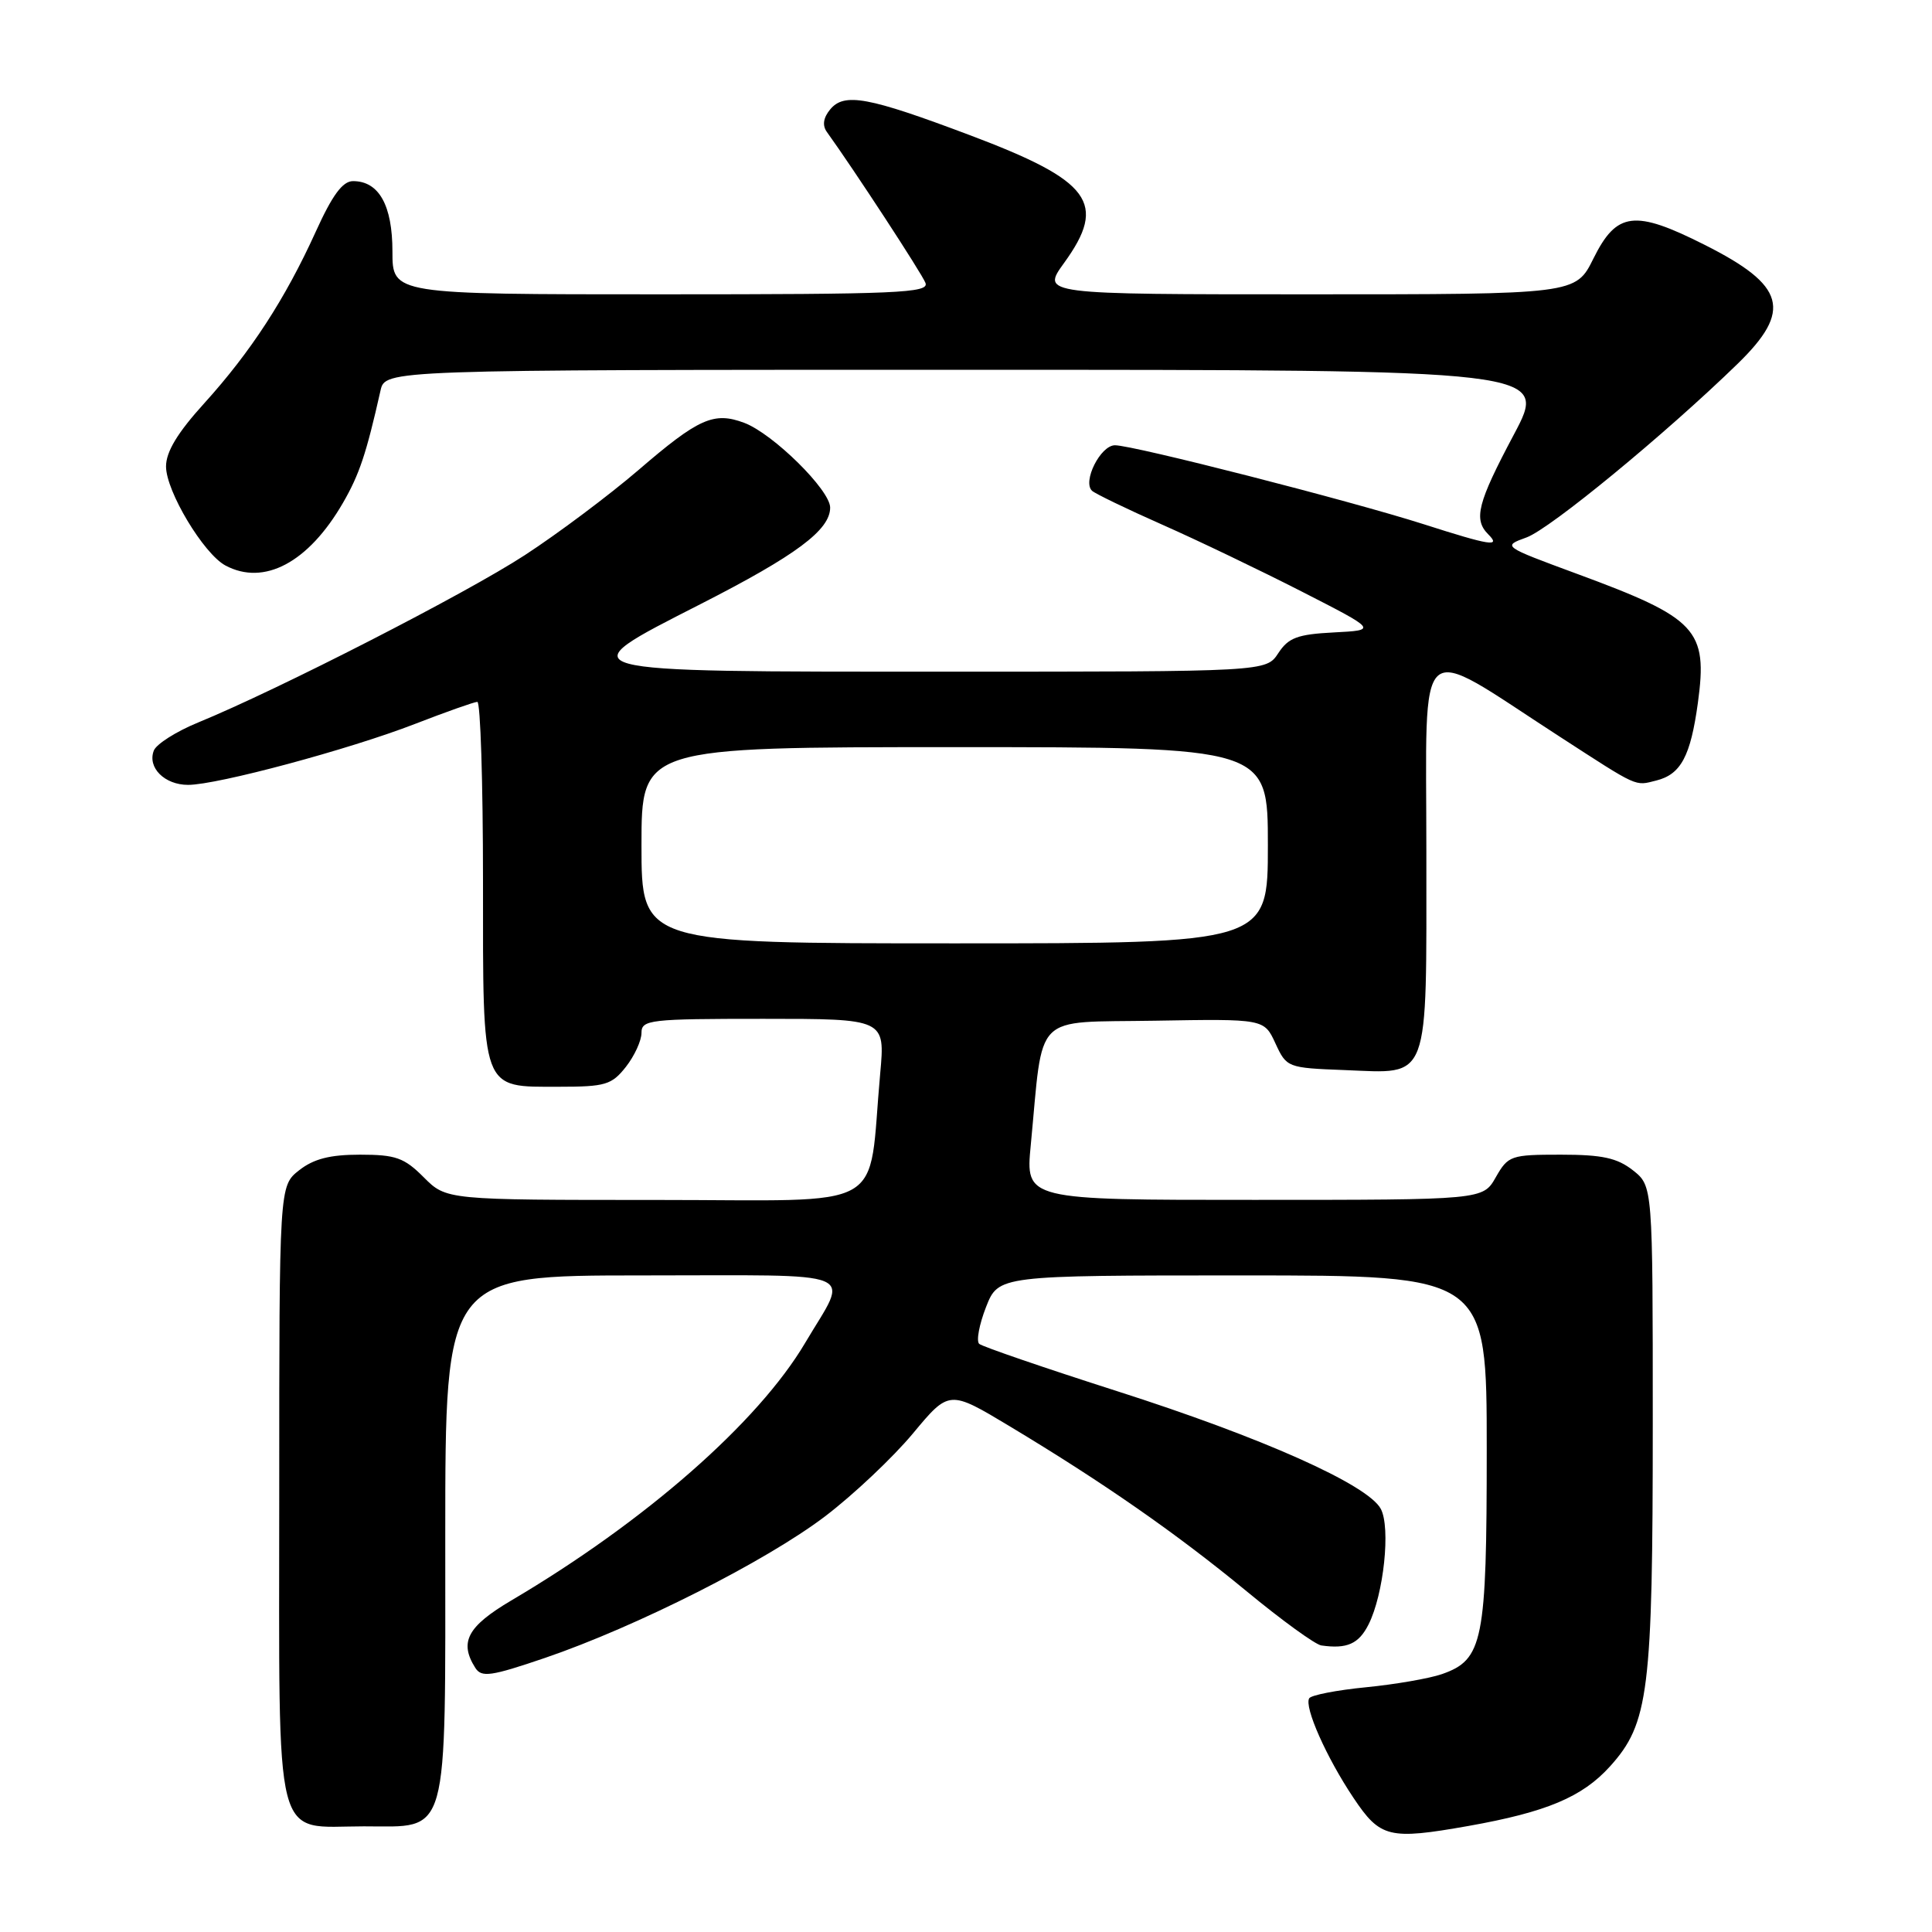 <?xml version="1.0" encoding="UTF-8" standalone="no"?>
<!DOCTYPE svg PUBLIC "-//W3C//DTD SVG 1.1//EN" "http://www.w3.org/Graphics/SVG/1.1/DTD/svg11.dtd" >
<svg xmlns="http://www.w3.org/2000/svg" xmlns:xlink="http://www.w3.org/1999/xlink" version="1.1" viewBox="0 0 256 256">
 <g >
 <path fill="currentColor"
d=" M 194.57 241.95 C 204.92 240.11 209.66 238.12 213.33 234.06 C 218.48 228.36 219.00 224.17 219.00 188.52 C 219.00 157.15 219.00 157.15 216.37 155.07 C 214.28 153.43 212.30 153.00 206.82 153.00 C 200.19 153.00 199.84 153.12 198.20 155.99 C 196.50 158.99 196.50 158.99 166.19 158.99 C 135.88 159.00 135.88 159.00 136.58 151.75 C 138.29 133.91 136.67 135.53 153.01 135.25 C 167.50 135.00 167.50 135.00 169.00 138.25 C 170.48 141.46 170.60 141.50 178.14 141.79 C 189.60 142.23 189.00 143.81 189.00 112.89 C 189.00 83.56 187.29 85.06 206.50 97.50 C 217.22 104.44 216.57 104.15 219.48 103.42 C 222.73 102.60 224.01 100.20 224.98 93.12 C 226.30 83.42 224.89 81.91 208.97 76.04 C 199.06 72.38 199.06 72.38 202.28 71.21 C 205.41 70.07 220.68 57.51 230.25 48.20 C 237.51 41.13 236.60 37.84 225.87 32.44 C 216.59 27.76 214.22 28.05 211.14 34.25 C 208.79 39.00 208.79 39.00 173.39 39.00 C 137.99 39.00 137.99 39.00 140.99 34.85 C 146.75 26.90 144.60 23.97 128.51 17.91 C 115.03 12.83 111.87 12.25 110.01 14.49 C 109.09 15.60 108.94 16.61 109.56 17.48 C 113.14 22.45 122.16 36.25 122.63 37.49 C 123.14 38.82 118.97 39.00 87.61 39.00 C 52.00 39.00 52.00 39.00 52.00 33.33 C 52.00 27.20 50.21 24.00 46.78 24.00 C 45.40 24.00 44.04 25.84 41.83 30.72 C 37.80 39.59 33.25 46.60 27.07 53.43 C 23.52 57.34 22.00 59.86 22.00 61.81 C 22.00 65.09 26.98 73.38 29.87 74.93 C 34.99 77.67 40.87 74.54 45.44 66.64 C 47.61 62.89 48.53 60.15 50.42 51.75 C 51.04 49.00 51.04 49.00 128.10 49.00 C 205.16 49.00 205.16 49.00 200.58 57.61 C 195.78 66.64 195.22 68.82 197.20 70.80 C 198.92 72.52 197.51 72.30 188.61 69.45 C 178.83 66.33 150.17 59.00 147.74 59.00 C 145.82 59.00 143.39 63.84 144.71 65.04 C 145.15 65.43 149.32 67.45 154.00 69.52 C 158.68 71.59 167.00 75.58 172.50 78.39 C 182.50 83.50 182.50 83.50 176.74 83.80 C 171.91 84.05 170.72 84.50 169.38 86.55 C 167.77 89.00 167.77 89.00 125.51 89.00 C 74.39 89.00 74.96 89.16 92.80 80.06 C 105.49 73.59 110.00 70.23 110.00 67.26 C 110.00 64.93 102.43 57.47 98.62 56.03 C 94.59 54.52 92.57 55.42 84.58 62.30 C 80.72 65.61 73.96 70.68 69.54 73.56 C 61.74 78.65 36.90 91.37 26.24 95.74 C 23.34 96.93 20.71 98.60 20.38 99.46 C 19.51 101.71 21.81 104.00 24.92 104.00 C 28.80 104.00 46.29 99.30 55.00 95.92 C 59.12 94.32 62.84 93.01 63.25 93.00 C 63.66 93.00 64.00 103.65 64.00 116.67 C 64.00 144.88 63.67 144.00 74.08 144.00 C 80.21 144.00 81.05 143.75 82.93 141.37 C 84.07 139.92 85.00 137.89 85.00 136.87 C 85.00 135.12 86.06 135.00 101.14 135.00 C 117.29 135.00 117.29 135.00 116.63 142.25 C 114.94 160.88 118.26 159.00 86.95 159.00 C 59.15 159.00 59.15 159.00 56.15 156.00 C 53.56 153.40 52.43 153.00 47.71 153.00 C 43.72 153.00 41.57 153.55 39.63 155.07 C 37.00 157.15 37.00 157.15 37.00 198.02 C 37.00 245.55 36.10 242.00 48.22 242.00 C 59.62 242.00 59.00 244.20 59.00 203.50 C 59.00 169.00 59.00 169.00 85.11 169.00 C 114.74 169.00 112.52 168.08 106.70 177.92 C 100.46 188.48 85.47 201.62 67.75 212.07 C 61.93 215.51 60.82 217.59 62.98 221.00 C 63.81 222.30 65.03 222.13 72.22 219.68 C 84.34 215.54 101.51 206.86 109.33 200.92 C 113.09 198.06 118.32 193.12 120.96 189.95 C 125.77 184.17 125.77 184.17 133.81 189.00 C 146.25 196.48 155.90 203.20 165.17 210.84 C 169.83 214.69 174.29 217.92 175.08 218.03 C 178.48 218.52 180.04 217.83 181.34 215.25 C 183.35 211.26 184.29 202.41 182.96 199.93 C 181.25 196.73 167.25 190.48 148.00 184.33 C 138.38 181.25 130.16 178.43 129.75 178.07 C 129.34 177.70 129.75 175.51 130.65 173.20 C 132.30 169.00 132.30 169.00 164.65 169.00 C 197.00 169.00 197.00 169.00 197.00 192.05 C 197.00 217.53 196.52 219.92 191.06 221.83 C 189.42 222.40 184.89 223.19 181.01 223.57 C 177.13 223.95 173.74 224.61 173.48 225.03 C 172.78 226.16 175.76 232.88 179.34 238.22 C 182.89 243.53 184.04 243.81 194.57 241.95 Z  M 85.00 112.00 C 85.00 99.00 85.00 99.00 126.50 99.00 C 168.00 99.00 168.00 99.00 168.00 112.00 C 168.00 125.00 168.00 125.00 126.50 125.00 C 85.00 125.00 85.00 125.00 85.00 112.00 Z "/>
</g>
</svg>